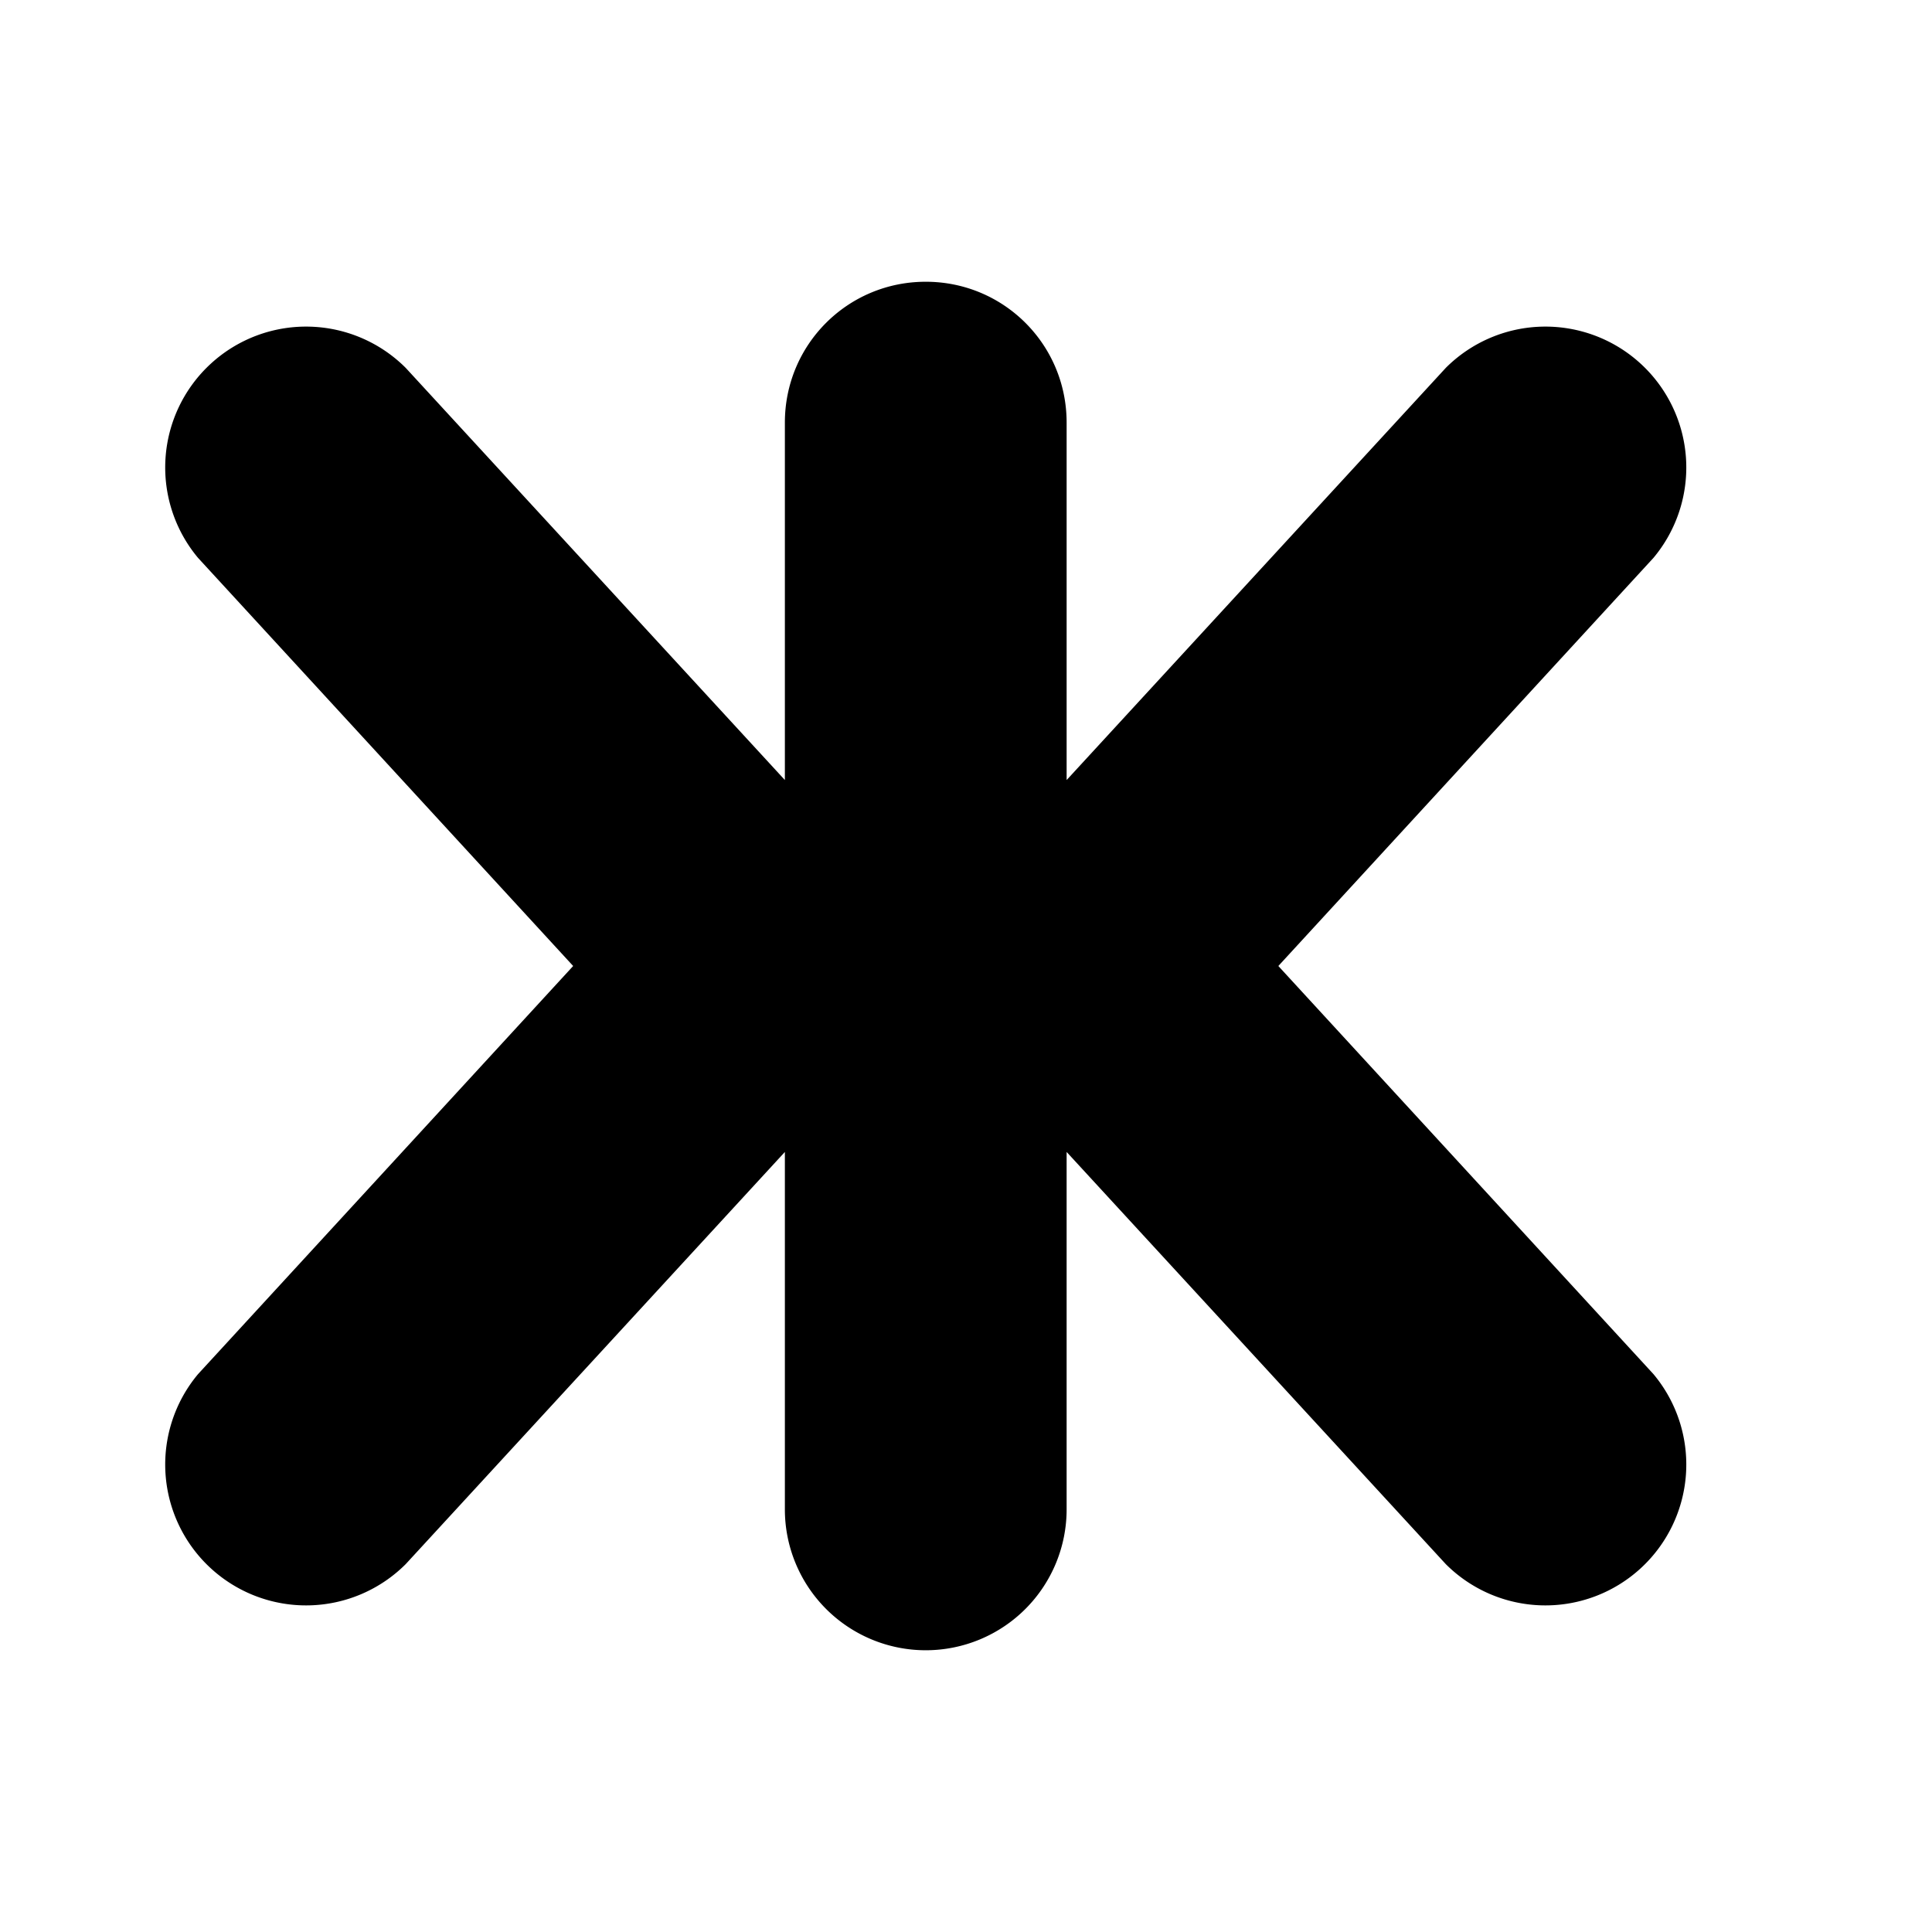 <svg width="24" height="24" viewBox="0 0 24 24" xmlns="http://www.w3.org/2000/svg"><path fill="currentColor" d="M11.5 3.5c.97 0 1.75.78 1.75 1.75v4.44l4.71-5.12a1.75 1.75 0 0 1 2.58 2.36L15.88 12l4.66 5.07a1.75 1.75 0 0 1-2.58 2.36l-4.71-5.12v4.44a1.75 1.75 0 1 1-3.5 0v-4.44l-4.71 5.12a1.75 1.75 0 0 1-2.58-2.36L7.12 12 2.46 6.93a1.75 1.75 0 0 1 2.58-2.36l4.71 5.12V5.25c0-.97.78-1.75 1.75-1.75Z"/></svg>